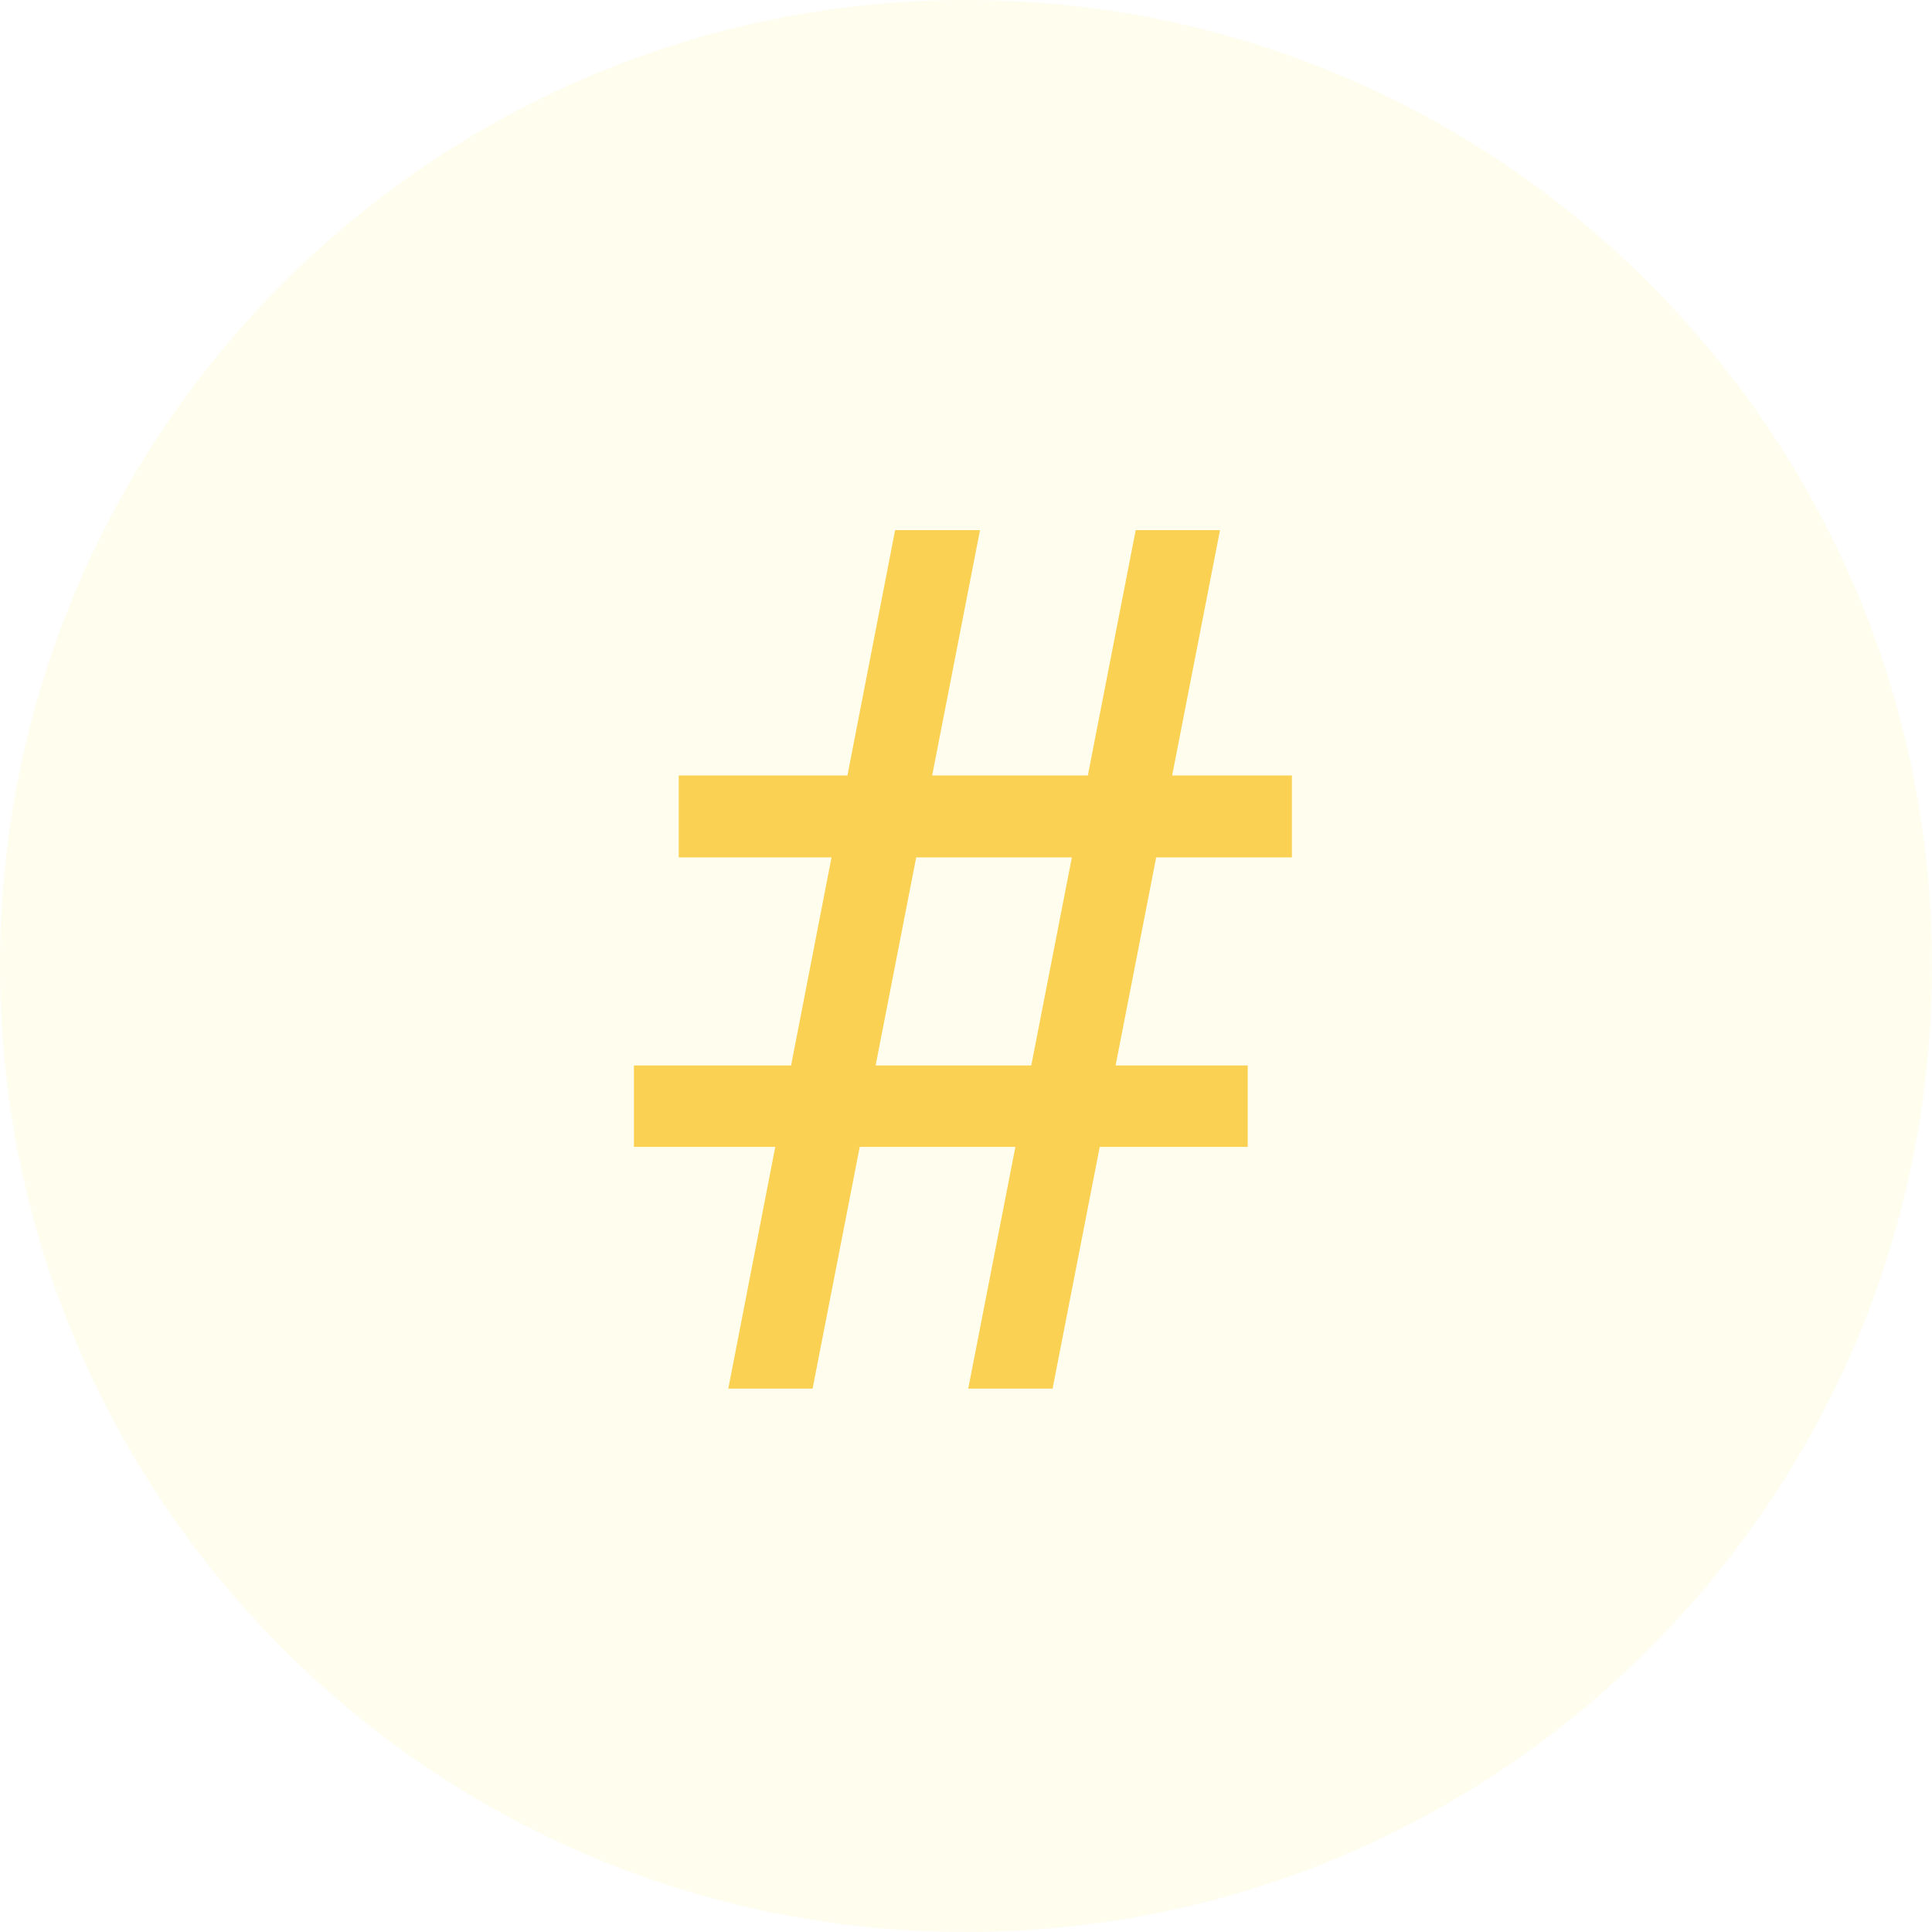 <svg xmlns="http://www.w3.org/2000/svg" xml:space="preserve" style="fill-rule:evenodd;clip-rule:evenodd;stroke-linejoin:round;stroke-miterlimit:2" viewBox="0 0 32 32"><path d="M32 16c0-8.831-7.169-16-16-16S0 7.169 0 16s7.169 16 16 16 16-7.169 16-16" style="fill:#fbed53;fill-opacity:.1"/><path d="m12.063 23 2.763-14.219h1.406L13.459 23zm3.974 0 2.774-14.219h1.396L17.434 23zm5.361-8.799H11.242v-1.357h10.156zm-.732 4.795H10.5v-1.348h10.166z" style="fill:#fbd153;fill-rule:nonzero"/></svg>